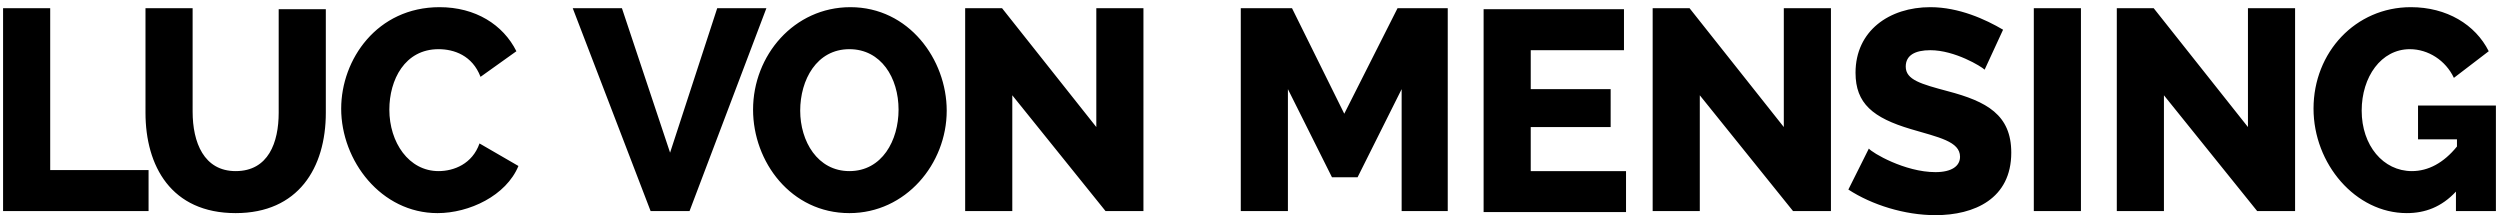 <svg xmlns="http://www.w3.org/2000/svg" fill-rule="evenodd" stroke-miterlimit="1.41" viewBox="0 0 244 21" clip-rule="evenodd" stroke-linejoin="round"><path fill-rule="nonzero" d="M239.8 20.6h3.8V10.3H236v3.3h3.8v.7c-1.3 1.6-2.8 2.4-4.4 2.4-2.8 0-4.9-2.5-4.9-5.9 0-3.3 1.9-6 4.7-6 1.8 0 3.5 1.1 4.3 2.8l3.4-2.6c-1.3-2.6-4.1-4.3-7.6-4.3-5.4 0-9.5 4.4-9.5 9.9 0 5.4 4.1 10.2 9.1 10.2 1.8 0 3.4-.6 4.8-2.1v1.9h.1zm-19.5 0h3.7V.8h-4.6v11.6L210.2.8h-3.6v19.8h4.6V9.3l9.1 11.3zM203.1.8h-4.6v19.8h4.6V.8zm-7.6 2.1c-1.7-1-4.3-2.2-7.1-2.2-4 0-7.3 2.3-7.3 6.4 0 3 1.7 4.4 5.4 5.5 2.7.8 4.8 1.2 4.8 2.7 0 .9-.8 1.5-2.4 1.5-3 0-6.2-1.9-6.5-2.3l-2 4c2.3 1.5 5.5 2.5 8.5 2.5 3.8 0 7.4-1.6 7.4-6.1 0-3.7-2.4-5-6.2-6-2.6-.7-4.1-1.1-4.1-2.4 0-1.1.9-1.6 2.4-1.6 2.4 0 5 1.6 5.3 1.9l1.8-3.9zM175 20.6h3.7V.8h-4.6v11.6L164.9.8h-3.6v19.8h4.6V9.3l9.1 11.3zm-25.6-4v-4.2h7.8V8.7h-7.8V4.9h9.1v-4h-13.7v19.8h13.9v-4h-9.3v-.1zm-8.1 4V.8h-4.9l-5.2 10.3L126.1.8h-5v19.8h4.6V8.7l4.3 8.6h2.5l4.3-8.6v11.9h4.5zm-33.4 0h3.7V.8H107v11.6L97.8.8h-3.6v19.8h4.6V9.3l9.1 11.3zm-29.8-9.8c0-3 1.6-6 4.8-6 3.1 0 4.8 2.8 4.8 5.9 0 3-1.6 6-4.8 6-3.1 0-4.8-2.9-4.8-5.9m4.8 10c5.5 0 9.5-4.8 9.5-10 0-5-3.7-10.1-9.4-10.1-5.5 0-9.5 4.7-9.5 10 0 5.1 3.7 10.1 9.4 10.1m-27-20l7.6 19.8h3.8L74.8.8H70l-4.6 14.1L60.7.8h-4.8zm-22.6 9.8c0 5.1 3.9 10.2 9.4 10.2 3.1 0 6.7-1.7 7.9-4.6L46.8 14c-.7 2-2.5 2.7-4 2.7-2.9 0-4.8-2.8-4.8-6 0-2.9 1.5-5.9 4.8-5.9 1.5 0 3.3.6 4.1 2.7L50.4 5c-1.3-2.6-4-4.3-7.5-4.3-6.1 0-9.6 5.1-9.6 9.9M23 16.7c-3.1 0-4.2-2.8-4.2-5.8V.8h-4.6V11c0 5.2 2.5 9.8 8.8 9.8 6.1 0 8.8-4.4 8.8-9.8V.9h-4.6V11c0 2.9-1 5.7-4.2 5.7m-8.5 3.9v-4H4.9V.8H.3v19.8h14.2z"/></svg>